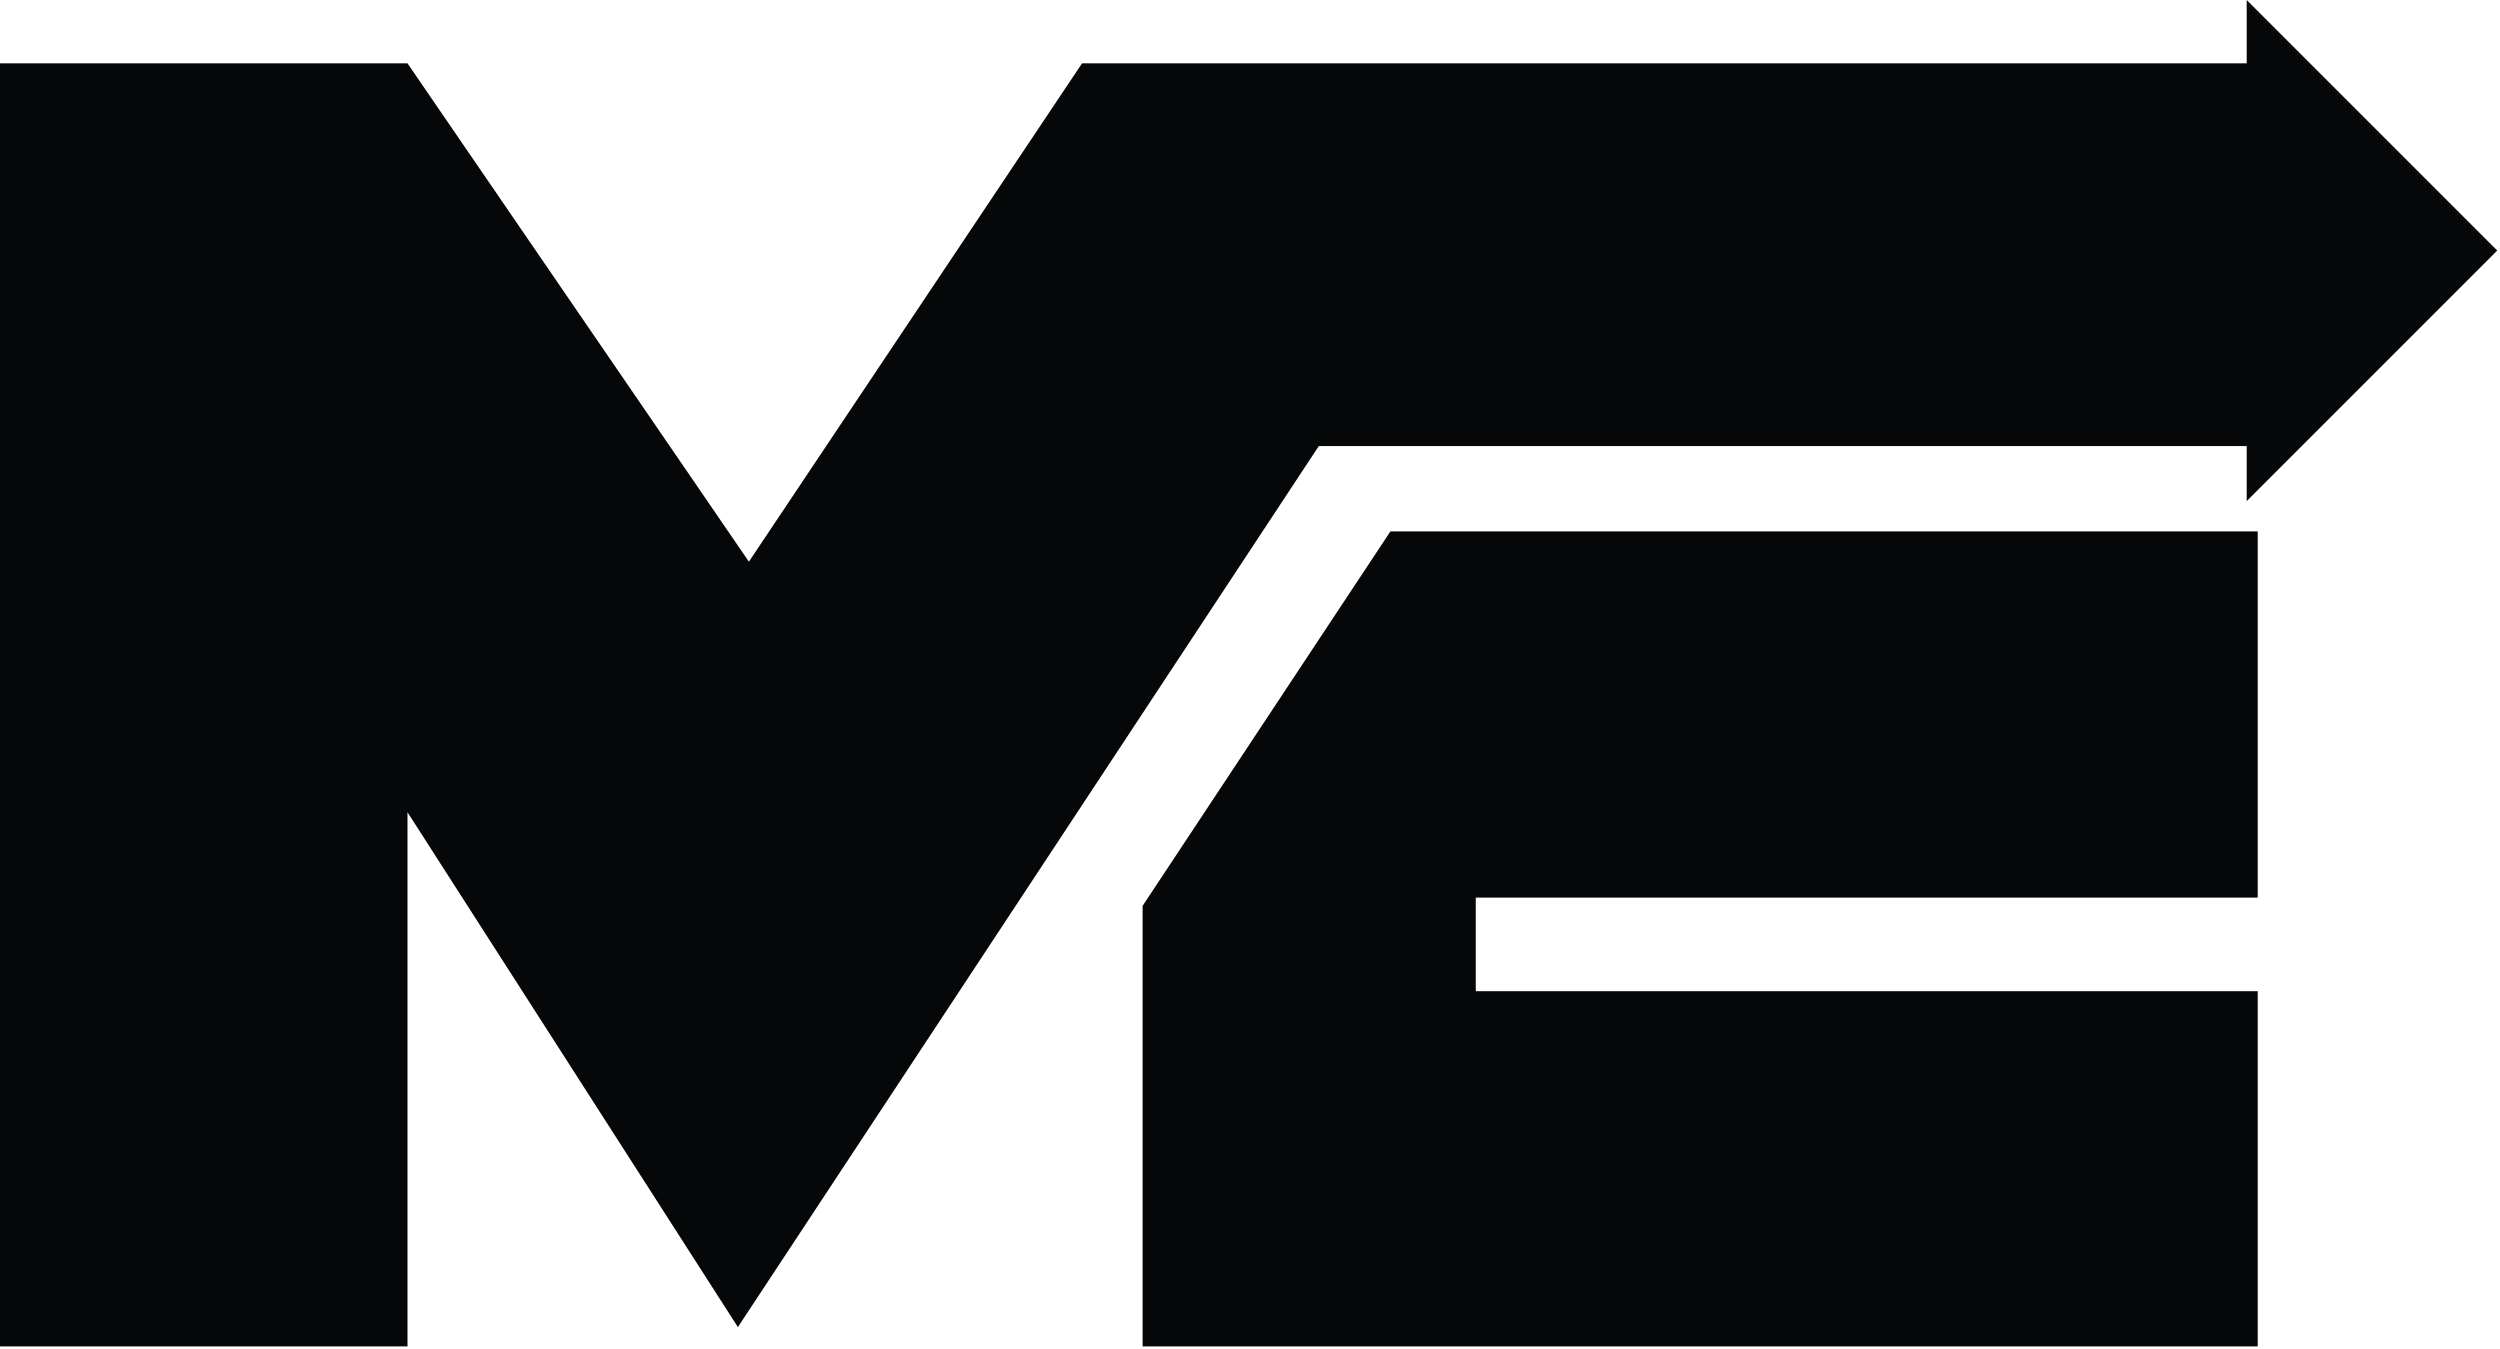 <svg width="454" height="245" viewBox="0 0 454 245" fill="none" xmlns="http://www.w3.org/2000/svg">
<path d="M0 11.5V244.5H74V147.5L134 241L239.5 81H408V91L453.5 45.5L408 0V11.5H196.5L136 102L74 11.5H0Z" fill="#050708"/>
<path d="M207.5 164.5V244.5H410V180H268V163H410V96.5H252.5L207.5 164.5Z" fill="#050708"/>
</svg>
